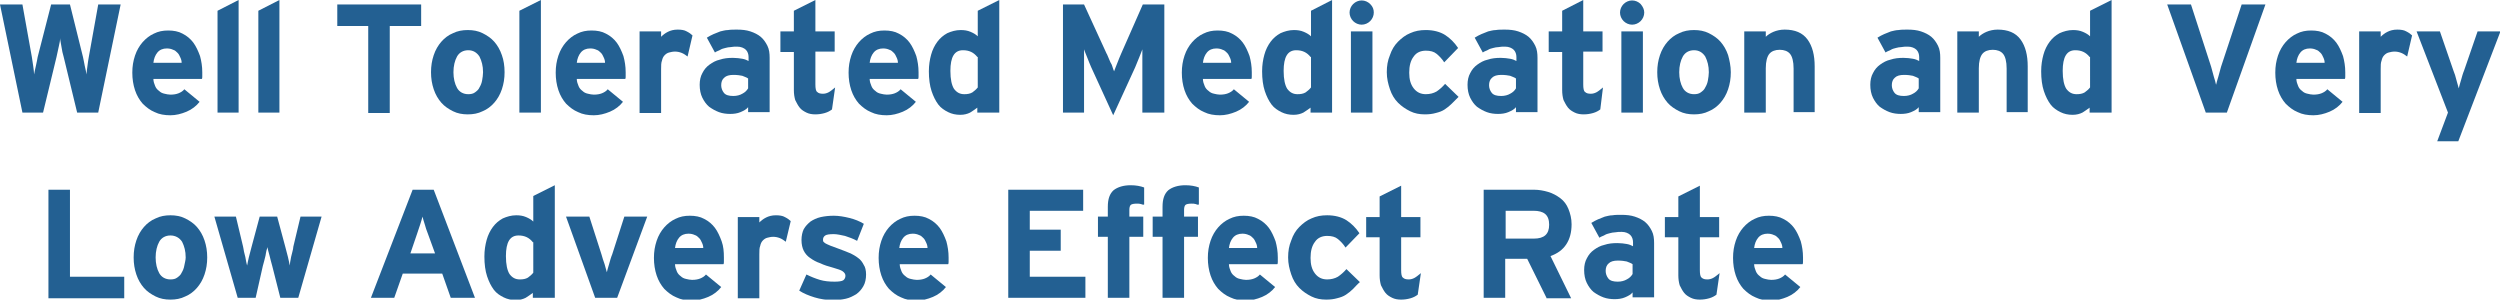 <!-- Generator: Adobe Illustrator 22.1.0, SVG Export Plug-In  -->
<svg version="1.1"
	 xmlns="http://www.w3.org/2000/svg" xmlns:xlink="http://www.w3.org/1999/xlink" xmlns:a="http://ns.adobe.com/AdobeSVGViewerExtensions/3.0/"
	 x="0px" y="0px" width="557.4px" height="66.8px" viewBox="0 0 557.4 66.8" style="enable-background:new 0 0 557.4 66.8;"
	 xml:space="preserve">
<style type="text/css">
	.st0{fill:#236092;}
</style>
<defs>
</defs>
<g id="XMLID_1_">
	<g id="XMLID_3_">
		<path id="XMLID_126_" class="st0" d="M21.9,25.1h-4.7l-3-12.4c-0.2-0.7-0.4-1.5-0.5-2.3c-0.1-0.8-0.3-1.4-0.3-1.9
			c0,0.5-0.1,1.1-0.3,1.9c-0.2,0.8-0.3,1.5-0.5,2.3l-3,12.4H5L0,1h5l2.1,11.7c0.1,0.6,0.2,1.3,0.3,2c0.1,0.8,0.2,1.4,0.2,1.9
			c0.1-0.5,0.2-1.1,0.4-1.9c0.2-0.8,0.3-1.5,0.4-2L11.4,1h4.2l2.9,11.7c0.1,0.6,0.3,1.3,0.4,2c0.2,0.8,0.3,1.4,0.4,1.9
			c0-0.5,0.1-1.1,0.2-1.9c0.1-0.8,0.2-1.5,0.3-2L21.9,1h5L21.9,25.1z"/>
		<path id="XMLID_123_" class="st0" d="M45.1,16.1c0,0.3,0,0.6,0,0.9c0,0.2,0,0.5-0.1,0.6H34.2c0,0.6,0.2,1.1,0.4,1.6
			s0.5,0.8,0.9,1.1c0.3,0.3,0.7,0.5,1.2,0.6c0.4,0.1,0.9,0.2,1.3,0.2c0.7,0,1.3-0.1,1.8-0.3c0.5-0.2,1-0.5,1.3-0.9l3.4,2.8
			c-0.7,0.9-1.7,1.7-2.9,2.2s-2.4,0.8-3.6,0.8c-1.3,0-2.5-0.2-3.5-0.7c-1-0.4-1.9-1.1-2.7-1.9c-0.7-0.8-1.3-1.8-1.7-3
			c-0.4-1.2-0.6-2.5-0.6-3.9c0-1.4,0.2-2.6,0.6-3.8c0.4-1.2,1-2.2,1.7-3c0.7-0.8,1.6-1.5,2.5-1.9c1-0.5,2-0.7,3.2-0.7
			c1.2,0,2.3,0.2,3.2,0.7c1,0.5,1.8,1.2,2.4,2s1.1,1.9,1.5,3C44.9,13.6,45.1,14.8,45.1,16.1z M40.5,14c0-0.4-0.1-0.8-0.3-1.2
			s-0.3-0.7-0.6-1c-0.3-0.3-0.6-0.6-1-0.7c-0.4-0.2-0.9-0.3-1.4-0.3c-0.9,0-1.6,0.3-2.1,0.9c-0.5,0.6-0.8,1.4-0.9,2.3H40.5z"/>
		<path id="XMLID_121_" class="st0" d="M48.5,25.1V2.4L53.2,0v25.1H48.5z"/>
		<path id="XMLID_119_" class="st0" d="M57.6,25.1V2.4L62.3,0v25.1H57.6z"/>
		<path id="XMLID_117_" class="st0" d="M86.9,5.8v19.4h-4.8V5.8h-6.9V1h18.7v4.8H86.9z"/>
		<path id="XMLID_114_" class="st0" d="M112.5,16.1c0,1.4-0.2,2.6-0.6,3.8s-1,2.2-1.7,3c-0.7,0.8-1.6,1.5-2.6,1.9
			c-1,0.5-2.1,0.7-3.3,0.7s-2.3-0.2-3.3-0.7s-1.9-1.1-2.6-1.9c-0.7-0.8-1.3-1.8-1.7-3c-0.4-1.2-0.6-2.4-0.6-3.8s0.2-2.6,0.6-3.8
			c0.4-1.2,1-2.2,1.7-3c0.7-0.8,1.6-1.5,2.6-1.9c1-0.5,2.1-0.7,3.3-0.7s2.3,0.2,3.3,0.7c1,0.5,1.9,1.1,2.6,1.9
			c0.7,0.8,1.3,1.8,1.7,3C112.3,13.4,112.5,14.7,112.5,16.1z M107.7,16.1c0-1.4-0.3-2.5-0.8-3.5c-0.6-0.9-1.4-1.4-2.5-1.4
			c-1.1,0-2,0.5-2.5,1.4c-0.5,0.9-0.8,2.1-0.8,3.5s0.3,2.6,0.8,3.5c0.5,0.9,1.4,1.4,2.5,1.4c0.6,0,1.1-0.1,1.5-0.4
			c0.4-0.3,0.8-0.6,1-1.1c0.3-0.5,0.5-1,0.6-1.6S107.7,16.7,107.7,16.1z"/>
		<path id="XMLID_112_" class="st0" d="M115.8,25.1V2.4l4.8-2.4v25.1H115.8z"/>
		<path id="XMLID_109_" class="st0" d="M139.5,16.1c0,0.3,0,0.6,0,0.9c0,0.2,0,0.5-0.1,0.6h-10.8c0,0.6,0.2,1.1,0.4,1.6
			s0.5,0.8,0.9,1.1c0.3,0.3,0.7,0.5,1.2,0.6c0.4,0.1,0.9,0.2,1.3,0.2c0.7,0,1.3-0.1,1.8-0.3c0.5-0.2,1-0.5,1.3-0.9l3.4,2.8
			c-0.7,0.9-1.7,1.7-2.9,2.2s-2.4,0.8-3.6,0.8c-1.3,0-2.5-0.2-3.5-0.7c-1-0.4-1.9-1.1-2.7-1.9c-0.7-0.8-1.3-1.8-1.7-3
			c-0.4-1.2-0.6-2.5-0.6-3.9c0-1.4,0.2-2.6,0.6-3.8c0.4-1.2,1-2.2,1.7-3c0.7-0.8,1.6-1.5,2.5-1.9c1-0.5,2-0.7,3.2-0.7
			c1.2,0,2.3,0.2,3.2,0.7c1,0.5,1.8,1.2,2.4,2s1.1,1.9,1.5,3C139.3,13.6,139.5,14.8,139.5,16.1z M134.9,14c0-0.4-0.1-0.8-0.3-1.2
			s-0.3-0.7-0.6-1c-0.3-0.3-0.6-0.6-1-0.7c-0.4-0.2-0.9-0.3-1.4-0.3c-0.9,0-1.6,0.3-2.1,0.9c-0.5,0.6-0.8,1.4-0.9,2.3H134.9z"/>
		<path id="XMLID_107_" class="st0" d="M153.3,12.6c-0.4-0.3-0.8-0.6-1.3-0.8s-1-0.3-1.5-0.3c-0.5,0-0.9,0.1-1.3,0.2
			c-0.4,0.1-0.7,0.3-1,0.6c-0.3,0.3-0.5,0.7-0.6,1.2c-0.2,0.5-0.2,1.1-0.2,1.9v9.8h-4.8V7h4.8v1.2c0.4-0.4,0.9-0.8,1.5-1.1
			c0.6-0.3,1.3-0.5,2.2-0.5c0.8,0,1.5,0.1,2,0.4c0.6,0.3,1,0.6,1.3,0.9L153.3,12.6z"/>
		<path id="XMLID_104_" class="st0" d="M166.8,25.1v-1.2c-0.4,0.5-1,0.8-1.7,1.1c-0.7,0.3-1.5,0.4-2.3,0.4s-1.7-0.1-2.5-0.4
			s-1.5-0.7-2.2-1.2c-0.6-0.5-1.1-1.2-1.5-2c-0.4-0.8-0.6-1.8-0.6-2.9c0-1,0.2-1.9,0.6-2.6c0.4-0.8,0.9-1.4,1.6-1.9
			c0.7-0.5,1.4-0.9,2.3-1.1c0.9-0.3,1.8-0.4,2.9-0.4c0.8,0,1.5,0.1,2.1,0.2c0.6,0.1,1,0.3,1.4,0.5v-0.9c0-0.6-0.2-1.2-0.6-1.6
			s-1.1-0.7-1.9-0.7c-0.6,0-1,0-1.5,0.1c-0.4,0-0.8,0.1-1.2,0.2c-0.4,0.1-0.8,0.2-1.1,0.4s-0.8,0.3-1.2,0.6l-1.8-3.3
			c0.5-0.3,1-0.6,1.5-0.8c0.5-0.2,1-0.4,1.5-0.6c0.5-0.1,1.1-0.3,1.7-0.3c0.6-0.1,1.3-0.1,2-0.1c1.1,0,2.1,0.1,3,0.4
			s1.7,0.7,2.3,1.2s1.1,1.2,1.5,2c0.4,0.8,0.5,1.7,0.5,2.7v12.1H166.8z M166.8,17.5c-0.4-0.3-0.9-0.4-1.3-0.6
			c-0.5-0.1-1.1-0.2-2-0.2c-0.9,0-1.6,0.2-2,0.6c-0.5,0.4-0.7,1-0.7,1.7c0,0.6,0.2,1.2,0.6,1.7c0.4,0.5,1.1,0.7,2.1,0.7
			c0.8,0,1.5-0.2,2-0.5c0.6-0.3,1-0.7,1.3-1.2V17.5z"/>
		<path id="XMLID_102_" class="st0" d="M185.5,24.4c-0.4,0.3-0.9,0.6-1.6,0.8s-1.4,0.3-2.1,0.3c-0.7,0-1.4-0.1-2-0.4
			c-0.6-0.3-1.1-0.6-1.5-1.1c-0.4-0.5-0.7-1.1-1-1.7c-0.2-0.7-0.3-1.4-0.3-2.2v-8.5h-3V7h3V2.4l4.8-2.4v7h4.3v4.5h-4.3v7.3
			c0,0.9,0.1,1.5,0.4,1.7c0.3,0.3,0.7,0.4,1.3,0.4c0.4,0,0.8-0.1,1.2-0.3s0.9-0.6,1.5-1.1L185.5,24.4z"/>
		<path id="XMLID_99_" class="st0" d="M204.8,16.1c0,0.3,0,0.6,0,0.9c0,0.2,0,0.5-0.1,0.6h-10.8c0,0.6,0.2,1.1,0.4,1.6
			s0.5,0.8,0.9,1.1c0.3,0.3,0.7,0.5,1.2,0.6c0.4,0.1,0.9,0.2,1.3,0.2c0.7,0,1.3-0.1,1.8-0.3c0.5-0.2,1-0.5,1.3-0.9l3.4,2.8
			c-0.7,0.9-1.7,1.7-2.9,2.2s-2.4,0.8-3.6,0.8c-1.3,0-2.5-0.2-3.5-0.7c-1-0.4-1.9-1.1-2.7-1.9c-0.7-0.8-1.3-1.8-1.7-3
			c-0.4-1.2-0.6-2.5-0.6-3.9c0-1.4,0.2-2.6,0.6-3.8c0.4-1.2,1-2.2,1.7-3c0.7-0.8,1.6-1.5,2.5-1.9c1-0.5,2-0.7,3.2-0.7
			c1.2,0,2.3,0.2,3.2,0.7c1,0.5,1.8,1.2,2.4,2s1.1,1.9,1.5,3C204.6,13.6,204.8,14.8,204.8,16.1z M200.2,14c0-0.4-0.1-0.8-0.3-1.2
			s-0.3-0.7-0.6-1c-0.3-0.3-0.6-0.6-1-0.7c-0.4-0.2-0.9-0.3-1.4-0.3c-0.9,0-1.6,0.3-2.1,0.9c-0.5,0.6-0.8,1.4-0.9,2.3H200.2z"/>
		<path id="XMLID_96_" class="st0" d="M217.9,25.1V24c-0.5,0.4-1,0.7-1.6,1.1c-0.6,0.3-1.3,0.5-2.2,0.5c-1,0-1.9-0.2-2.7-0.6
			c-0.8-0.4-1.6-0.9-2.2-1.7c-0.6-0.8-1.1-1.8-1.5-3c-0.4-1.2-0.6-2.7-0.6-4.4c0-1.4,0.2-2.6,0.5-3.7c0.3-1.1,0.8-2.1,1.4-2.9
			c0.6-0.8,1.3-1.4,2.2-1.9c0.9-0.4,1.9-0.7,3-0.7c0.8,0,1.5,0.1,2.2,0.4s1.2,0.6,1.6,1V2.4l4.8-2.4v25.1H217.9z M217.9,12.7
			c-0.8-1-1.8-1.5-3.2-1.5c-1.9,0-2.8,1.5-2.8,4.6c0,1.9,0.3,3.2,0.8,4c0.6,0.8,1.3,1.2,2.3,1.2c0.7,0,1.3-0.1,1.8-0.4
			c0.4-0.3,0.8-0.6,1.2-1.1V12.7z"/>
		<path id="XMLID_94_" class="st0" d="M254.7,25.1v-8.9c0-0.3,0-0.7,0-1.2c0-0.5,0-1,0-1.5s0-1,0-1.5c0-0.5,0-0.8,0-1
			c-0.2,0.5-0.4,1.1-0.7,1.8s-0.6,1.5-0.9,2.2l-4.9,10.7l-4.9-10.7c-0.3-0.7-0.6-1.4-0.9-2.2s-0.6-1.4-0.7-1.8c0,0.2,0,0.6,0,1
			c0,0.5,0,1,0,1.5s0,1,0,1.5c0,0.5,0,0.9,0,1.2v8.9H237V1h4.7l5,10.9c0.2,0.3,0.3,0.7,0.5,1.1c0.2,0.4,0.3,0.8,0.5,1.1
			s0.3,0.7,0.4,1c0.1,0.3,0.2,0.6,0.3,0.8c0.2-0.5,0.4-1.1,0.7-1.8c0.3-0.8,0.6-1.5,0.9-2.2L254.8,1h4.8v24.1H254.7z"/>
		<path id="XMLID_91_" class="st0" d="M279.1,16.1c0,0.3,0,0.6,0,0.9c0,0.2,0,0.5-0.1,0.6h-10.8c0,0.6,0.2,1.1,0.4,1.6
			s0.5,0.8,0.9,1.1c0.3,0.3,0.7,0.5,1.2,0.6c0.4,0.1,0.9,0.2,1.3,0.2c0.7,0,1.3-0.1,1.8-0.3c0.5-0.2,1-0.5,1.3-0.9l3.4,2.8
			c-0.7,0.9-1.7,1.7-2.9,2.2s-2.4,0.8-3.6,0.8c-1.3,0-2.5-0.2-3.5-0.7c-1-0.4-1.9-1.1-2.7-1.9c-0.7-0.8-1.3-1.8-1.7-3
			c-0.4-1.2-0.6-2.5-0.6-3.9c0-1.4,0.2-2.6,0.6-3.8c0.4-1.2,1-2.2,1.7-3c0.7-0.8,1.6-1.5,2.5-1.9c1-0.5,2-0.7,3.2-0.7
			c1.2,0,2.3,0.2,3.2,0.7c1,0.5,1.8,1.2,2.4,2s1.1,1.9,1.5,3C278.9,13.6,279.1,14.8,279.1,16.1z M274.5,14c0-0.4-0.1-0.8-0.3-1.2
			s-0.3-0.7-0.6-1c-0.3-0.3-0.6-0.6-1-0.7c-0.4-0.2-0.9-0.3-1.4-0.3c-0.9,0-1.6,0.3-2.1,0.9c-0.5,0.6-0.8,1.4-0.9,2.3H274.5z"/>
		<path id="XMLID_88_" class="st0" d="M292.2,25.1V24c-0.5,0.4-1,0.7-1.6,1.1c-0.6,0.3-1.3,0.5-2.2,0.5c-1,0-1.9-0.2-2.7-0.6
			c-0.8-0.4-1.6-0.9-2.2-1.7c-0.6-0.8-1.1-1.8-1.5-3c-0.4-1.2-0.6-2.7-0.6-4.4c0-1.4,0.2-2.6,0.5-3.7c0.3-1.1,0.8-2.1,1.4-2.9
			c0.6-0.8,1.3-1.4,2.2-1.9c0.9-0.4,1.9-0.7,3-0.7c0.8,0,1.5,0.1,2.2,0.4s1.2,0.6,1.6,1V2.4L297,0v25.1H292.2z M292.2,12.7
			c-0.8-1-1.8-1.5-3.2-1.5c-1.9,0-2.8,1.5-2.8,4.6c0,1.9,0.3,3.2,0.8,4c0.6,0.8,1.3,1.2,2.3,1.2c0.7,0,1.3-0.1,1.8-0.4
			c0.4-0.3,0.8-0.6,1.2-1.1V12.7z"/>
		<path id="XMLID_85_" class="st0" d="M306.3,2.8c0,0.7-0.3,1.4-0.8,1.9c-0.5,0.5-1.2,0.8-1.9,0.8c-0.7,0-1.4-0.3-1.9-0.8
			c-0.5-0.5-0.8-1.2-0.8-1.9c0-0.7,0.3-1.4,0.8-1.9c0.5-0.5,1.2-0.8,1.9-0.8c0.7,0,1.4,0.3,1.9,0.8C306.1,1.5,306.3,2.1,306.3,2.8z
			 M301.2,25.1V7h4.8v18.1H301.2z"/>
		<path id="XMLID_83_" class="st0" d="M323.7,23.1c-0.5,0.5-1,0.9-1.6,1.3c-0.6,0.4-1.2,0.6-2,0.8c-0.7,0.2-1.5,0.3-2.4,0.3
			c-1.2,0-2.3-0.2-3.3-0.7s-1.9-1.1-2.7-1.9c-0.8-0.8-1.4-1.8-1.8-3c-0.4-1.2-0.7-2.4-0.7-3.8s0.2-2.6,0.7-3.8c0.4-1.2,1-2.2,1.8-3
			c0.8-0.8,1.7-1.5,2.7-1.9c1.1-0.5,2.2-0.7,3.5-0.7c1.7,0,3.2,0.4,4.3,1.1c1.1,0.7,2.1,1.7,2.9,2.9l-3.1,3.2
			c-0.5-0.8-1.1-1.4-1.7-1.9c-0.6-0.5-1.4-0.7-2.4-0.7c-1.1,0-2.1,0.4-2.7,1.3c-0.7,0.9-1,2.1-1,3.6c0,1.5,0.3,2.6,1,3.5
			c0.7,0.9,1.6,1.3,2.7,1.3c0.9,0,1.7-0.2,2.4-0.6c0.6-0.4,1.3-1,1.9-1.7l3,2.9C324.7,22.1,324.2,22.6,323.7,23.1z"/>
		<path id="XMLID_80_" class="st0" d="M338,25.1v-1.2c-0.4,0.5-1,0.8-1.7,1.1c-0.7,0.3-1.5,0.4-2.3,0.4s-1.7-0.1-2.5-0.4
			s-1.5-0.7-2.2-1.2c-0.6-0.5-1.1-1.2-1.5-2c-0.4-0.8-0.6-1.8-0.6-2.9c0-1,0.2-1.9,0.6-2.6c0.4-0.8,0.9-1.4,1.6-1.9
			c0.7-0.5,1.4-0.9,2.3-1.1c0.9-0.3,1.8-0.4,2.9-0.4c0.8,0,1.5,0.1,2.1,0.2c0.6,0.1,1,0.3,1.4,0.5v-0.9c0-0.6-0.2-1.2-0.6-1.6
			s-1.1-0.7-1.9-0.7c-0.6,0-1,0-1.5,0.1c-0.4,0-0.8,0.1-1.2,0.2c-0.4,0.1-0.8,0.2-1.1,0.4s-0.8,0.3-1.2,0.6l-1.8-3.3
			c0.5-0.3,1-0.6,1.5-0.8c0.5-0.2,1-0.4,1.5-0.6c0.5-0.1,1.1-0.3,1.7-0.3c0.6-0.1,1.3-0.1,2-0.1c1.1,0,2.1,0.1,3,0.4
			s1.7,0.7,2.3,1.2s1.1,1.2,1.5,2c0.4,0.8,0.5,1.7,0.5,2.7v12.1H338z M338,17.5c-0.4-0.3-0.9-0.4-1.3-0.6c-0.5-0.1-1.1-0.2-2-0.2
			c-0.9,0-1.6,0.2-2,0.6c-0.5,0.4-0.7,1-0.7,1.7c0,0.6,0.2,1.2,0.6,1.7c0.4,0.5,1.1,0.7,2.1,0.7c0.8,0,1.5-0.2,2-0.5
			c0.6-0.3,1-0.7,1.3-1.2V17.5z"/>
		<path id="XMLID_78_" class="st0" d="M356.8,24.4c-0.4,0.3-0.9,0.6-1.6,0.8s-1.4,0.3-2.1,0.3c-0.7,0-1.4-0.1-2-0.4
			c-0.6-0.3-1.1-0.6-1.5-1.1c-0.4-0.5-0.7-1.1-1-1.7c-0.2-0.7-0.3-1.4-0.3-2.2v-8.5h-3V7h3V2.4L353,0v7h4.3v4.5H353v7.3
			c0,0.9,0.1,1.5,0.4,1.7c0.3,0.3,0.7,0.4,1.3,0.4c0.4,0,0.8-0.1,1.2-0.3s0.9-0.6,1.5-1.1L356.8,24.4z"/>
		<path id="XMLID_75_" class="st0" d="M366.6,2.8c0,0.7-0.3,1.4-0.8,1.9c-0.5,0.5-1.2,0.8-1.9,0.8c-0.7,0-1.4-0.3-1.9-0.8
			c-0.5-0.5-0.8-1.2-0.8-1.9c0-0.7,0.3-1.4,0.8-1.9c0.5-0.5,1.2-0.8,1.9-0.8c0.7,0,1.4,0.3,1.9,0.8C366.3,1.5,366.6,2.1,366.6,2.8z
			 M361.5,25.1V7h4.8v18.1H361.5z"/>
		<path id="XMLID_72_" class="st0" d="M385.9,16.1c0,1.4-0.2,2.6-0.6,3.8s-1,2.2-1.7,3c-0.7,0.8-1.6,1.5-2.6,1.9
			c-1,0.5-2.1,0.7-3.3,0.7s-2.3-0.2-3.3-0.7s-1.9-1.1-2.6-1.9c-0.7-0.8-1.3-1.8-1.7-3c-0.4-1.2-0.6-2.4-0.6-3.8s0.2-2.6,0.6-3.8
			c0.4-1.2,1-2.2,1.7-3c0.7-0.8,1.6-1.5,2.6-1.9c1-0.5,2.1-0.7,3.3-0.7s2.3,0.2,3.3,0.7c1,0.5,1.9,1.1,2.6,1.9
			c0.7,0.8,1.3,1.8,1.7,3C385.6,13.4,385.9,14.7,385.9,16.1z M381,16.1c0-1.4-0.3-2.5-0.8-3.5c-0.6-0.9-1.4-1.4-2.5-1.4
			c-1.1,0-2,0.5-2.5,1.4c-0.5,0.9-0.8,2.1-0.8,3.5s0.3,2.6,0.8,3.5c0.5,0.9,1.4,1.4,2.5,1.4c0.6,0,1.1-0.1,1.5-0.4
			c0.4-0.3,0.8-0.6,1-1.1c0.3-0.5,0.5-1,0.6-1.6S381,16.7,381,16.1z"/>
		<path id="XMLID_70_" class="st0" d="M399.9,25.1v-9.8c0-1.6-0.3-2.7-0.8-3.3c-0.5-0.6-1.3-0.9-2.3-0.9s-1.8,0.3-2.3,0.9
			c-0.5,0.6-0.8,1.7-0.8,3.2v9.9h-4.8V7h4.8v1.2c0.4-0.4,1-0.8,1.7-1.1c0.7-0.3,1.6-0.5,2.5-0.5c2.3,0,4,0.7,5.1,2.2
			c1.1,1.5,1.6,3.5,1.6,6v10.2H399.9z"/>
		<path id="XMLID_67_" class="st0" d="M427.8,25.1v-1.2c-0.4,0.5-1,0.8-1.7,1.1c-0.7,0.3-1.5,0.4-2.3,0.4s-1.7-0.1-2.5-0.4
			s-1.5-0.7-2.2-1.2c-0.6-0.5-1.1-1.2-1.5-2c-0.4-0.8-0.6-1.8-0.6-2.9c0-1,0.2-1.9,0.6-2.6c0.4-0.8,0.9-1.4,1.6-1.9
			c0.7-0.5,1.4-0.9,2.3-1.1c0.9-0.3,1.8-0.4,2.9-0.4c0.8,0,1.5,0.1,2.1,0.2c0.6,0.1,1,0.3,1.4,0.5v-0.9c0-0.6-0.2-1.2-0.6-1.6
			s-1.1-0.7-1.9-0.7c-0.6,0-1,0-1.5,0.1c-0.4,0-0.8,0.1-1.2,0.2c-0.4,0.1-0.8,0.2-1.1,0.4s-0.8,0.3-1.2,0.6l-1.8-3.3
			c0.5-0.3,1-0.6,1.5-0.8c0.5-0.2,1-0.4,1.5-0.6c0.5-0.1,1.1-0.3,1.7-0.3c0.6-0.1,1.3-0.1,2-0.1c1.1,0,2.1,0.1,3,0.4
			s1.7,0.7,2.3,1.2s1.1,1.2,1.5,2c0.4,0.8,0.5,1.7,0.5,2.7v12.1H427.8z M427.8,17.5c-0.4-0.3-0.9-0.4-1.3-0.6
			c-0.5-0.1-1.1-0.2-2-0.2c-0.9,0-1.6,0.2-2,0.6c-0.5,0.4-0.7,1-0.7,1.7c0,0.6,0.2,1.2,0.6,1.7c0.4,0.5,1.1,0.7,2.1,0.7
			c0.8,0,1.5-0.2,2-0.5c0.6-0.3,1-0.7,1.3-1.2V17.5z"/>
		<path id="XMLID_65_" class="st0" d="M447.4,25.1v-9.8c0-1.6-0.3-2.7-0.8-3.3c-0.5-0.6-1.3-0.9-2.3-0.9s-1.8,0.3-2.3,0.9
			c-0.5,0.6-0.8,1.7-0.8,3.2v9.9h-4.8V7h4.8v1.2c0.4-0.4,1-0.8,1.7-1.1c0.7-0.3,1.6-0.5,2.5-0.5c2.3,0,4,0.7,5.1,2.2
			c1.1,1.5,1.6,3.5,1.6,6v10.2H447.4z"/>
		<path id="XMLID_62_" class="st0" d="M465.9,25.1V24c-0.5,0.4-1,0.7-1.6,1.1c-0.6,0.3-1.3,0.5-2.2,0.5c-1,0-1.9-0.2-2.7-0.6
			c-0.8-0.4-1.6-0.9-2.2-1.7c-0.6-0.8-1.1-1.8-1.5-3c-0.4-1.2-0.6-2.7-0.6-4.4c0-1.4,0.2-2.6,0.5-3.7c0.3-1.1,0.8-2.1,1.4-2.9
			c0.6-0.8,1.3-1.4,2.2-1.9c0.9-0.4,1.9-0.7,3-0.7c0.8,0,1.5,0.1,2.2,0.4s1.2,0.6,1.6,1V2.4l4.8-2.4v25.1H465.9z M465.9,12.7
			c-0.8-1-1.8-1.5-3.2-1.5c-1.9,0-2.8,1.5-2.8,4.6c0,1.9,0.3,3.2,0.8,4c0.6,0.8,1.3,1.2,2.3,1.2c0.7,0,1.3-0.1,1.8-0.4
			c0.4-0.3,0.8-0.6,1.2-1.1V12.7z"/>
		<path id="XMLID_60_" class="st0" d="M496.5,25.1h-4.7L483.2,1h5.3l4.5,13.9c0.1,0.3,0.2,0.7,0.3,1.1c0.1,0.4,0.2,0.7,0.3,1.1
			c0.1,0.4,0.2,0.7,0.3,1c0.1,0.3,0.1,0.6,0.2,0.8c0.1-0.5,0.3-1.1,0.5-1.8c0.2-0.7,0.4-1.5,0.6-2.2L499.8,1h5.3L496.5,25.1z"/>
		<path id="XMLID_57_" class="st0" d="M522.9,16.1c0,0.3,0,0.6,0,0.9c0,0.2,0,0.5-0.1,0.6H512c0,0.6,0.2,1.1,0.4,1.6
			s0.5,0.8,0.9,1.1c0.3,0.3,0.7,0.5,1.2,0.6c0.4,0.1,0.9,0.2,1.3,0.2c0.7,0,1.3-0.1,1.8-0.3c0.5-0.2,1-0.5,1.3-0.9l3.4,2.8
			c-0.7,0.9-1.7,1.7-2.9,2.2s-2.4,0.8-3.6,0.8c-1.3,0-2.5-0.2-3.5-0.7c-1-0.4-1.9-1.1-2.7-1.9c-0.7-0.8-1.3-1.8-1.7-3
			c-0.4-1.2-0.6-2.5-0.6-3.9c0-1.4,0.2-2.6,0.6-3.8c0.4-1.2,1-2.2,1.7-3c0.7-0.8,1.6-1.5,2.5-1.9c1-0.5,2-0.7,3.2-0.7
			c1.2,0,2.3,0.2,3.2,0.7c1,0.5,1.8,1.2,2.4,2s1.1,1.9,1.5,3C522.7,13.6,522.9,14.8,522.9,16.1z M518.3,14c0-0.4-0.1-0.8-0.3-1.2
			s-0.3-0.7-0.6-1c-0.3-0.3-0.6-0.6-1-0.7c-0.4-0.2-0.9-0.3-1.4-0.3c-0.9,0-1.6,0.3-2.1,0.9c-0.5,0.6-0.8,1.4-0.9,2.3H518.3z"/>
		<path id="XMLID_55_" class="st0" d="M536.7,12.6c-0.4-0.3-0.8-0.6-1.3-0.8s-1-0.3-1.5-0.3c-0.5,0-0.9,0.1-1.3,0.2
			c-0.4,0.1-0.7,0.3-1,0.6c-0.3,0.3-0.5,0.7-0.6,1.2c-0.2,0.5-0.2,1.1-0.2,1.9v9.8h-4.8V7h4.8v1.2c0.4-0.4,0.9-0.8,1.5-1.1
			c0.6-0.3,1.3-0.5,2.2-0.5c0.8,0,1.5,0.1,2,0.4c0.6,0.3,1,0.6,1.3,0.9L536.7,12.6z"/>
		<path id="XMLID_53_" class="st0" d="M548.1,31.5h-4.7l2.4-6.4l-7-18.1h5.2l3,8.7c0.3,0.7,0.5,1.4,0.7,2.2c0.2,0.8,0.4,1.4,0.5,1.8
			c0.1-0.5,0.3-1.1,0.5-1.8c0.2-0.7,0.4-1.5,0.7-2.2l3-8.7h5.1L548.1,31.5z"/>
		<path id="XMLID_51_" class="st0" d="M10.8,66.4V42.3h4.8v19.4h12.1v4.8H10.8z"/>
		<path id="XMLID_48_" class="st0" d="M46.2,57.4c0,1.4-0.2,2.6-0.6,3.8s-1,2.2-1.7,3c-0.7,0.8-1.6,1.5-2.6,1.9
			c-1,0.5-2.1,0.7-3.3,0.7s-2.3-0.2-3.3-0.7s-1.9-1.1-2.6-1.9c-0.7-0.8-1.3-1.8-1.7-3c-0.4-1.2-0.6-2.4-0.6-3.8s0.2-2.6,0.6-3.8
			c0.4-1.2,1-2.2,1.7-3c0.7-0.8,1.6-1.5,2.6-1.9c1-0.5,2.1-0.7,3.3-0.7s2.3,0.2,3.3,0.7c1,0.5,1.9,1.1,2.6,1.9
			c0.7,0.8,1.3,1.8,1.7,3C46,54.8,46.2,56,46.2,57.4z M41.4,57.4c0-1.4-0.3-2.5-0.8-3.5C40,53,39.1,52.5,38,52.5
			c-1.1,0-2,0.5-2.5,1.4c-0.5,0.9-0.8,2.1-0.8,3.5s0.3,2.6,0.8,3.5c0.5,0.9,1.4,1.4,2.5,1.4c0.6,0,1.1-0.1,1.5-0.4
			c0.4-0.3,0.8-0.6,1-1.1c0.3-0.5,0.5-1,0.6-1.6S41.4,58,41.4,57.4z"/>
		<path id="XMLID_46_" class="st0" d="M66.5,66.4h-4l-1.8-7.1c-0.1-0.3-0.2-0.7-0.3-1.1c-0.1-0.4-0.2-0.8-0.3-1.2
			c-0.1-0.4-0.2-0.8-0.3-1.1c-0.1-0.3-0.1-0.6-0.2-0.8c0,0.2-0.1,0.5-0.2,0.8c-0.1,0.3-0.1,0.7-0.2,1.1c-0.1,0.4-0.2,0.8-0.3,1.2
			s-0.2,0.8-0.3,1.1L57,66.4h-4l-5.2-18.1h4.8l1.6,6.7c0.1,0.3,0.1,0.7,0.2,1.1c0.1,0.4,0.2,0.8,0.3,1.2s0.1,0.7,0.2,1.1
			c0.1,0.3,0.1,0.6,0.2,0.8c0.1-0.5,0.2-1.1,0.4-1.9s0.4-1.5,0.6-2.3l1.8-6.7h3.9l1.8,6.7c0.2,0.7,0.4,1.5,0.6,2.3
			c0.2,0.8,0.3,1.4,0.4,1.9c0-0.2,0.1-0.5,0.1-0.8c0.1-0.3,0.1-0.7,0.2-1.1c0.1-0.4,0.2-0.8,0.3-1.2c0.1-0.4,0.2-0.8,0.2-1.1
			l1.6-6.7h4.7L66.5,66.4z"/>
		<path id="XMLID_43_" class="st0" d="M100.5,66.4l-1.9-5.4h-8.8l-1.9,5.4h-5.2L92,42.3h4.7l9.2,24.1H100.5z M95.4,52.1
			c-0.3-0.7-0.5-1.4-0.7-2.1c-0.2-0.7-0.4-1.2-0.5-1.7c-0.1,0.5-0.3,1-0.5,1.7c-0.2,0.7-0.5,1.4-0.7,2.1l-1.5,4.4h5.5L95.4,52.1z"/>
		<path id="XMLID_40_" class="st0" d="M118.8,66.4v-1.1c-0.5,0.4-1,0.7-1.6,1.1c-0.6,0.3-1.3,0.5-2.2,0.5c-1,0-1.9-0.2-2.7-0.6
			c-0.8-0.4-1.6-0.9-2.2-1.7c-0.6-0.8-1.1-1.8-1.5-3c-0.4-1.2-0.6-2.7-0.6-4.4c0-1.4,0.2-2.6,0.5-3.7c0.3-1.1,0.8-2.1,1.4-2.9
			c0.6-0.8,1.3-1.4,2.2-1.9c0.9-0.4,1.9-0.7,3-0.7c0.8,0,1.5,0.1,2.2,0.4s1.2,0.6,1.6,1v-5.7l4.8-2.4v25.1H118.8z M118.8,54
			c-0.8-1-1.8-1.5-3.2-1.5c-1.9,0-2.8,1.5-2.8,4.6c0,1.9,0.3,3.2,0.8,4c0.6,0.8,1.3,1.2,2.3,1.2c0.7,0,1.3-0.1,1.8-0.4
			c0.4-0.3,0.8-0.6,1.2-1.1V54z"/>
		<path id="XMLID_38_" class="st0" d="M137.6,66.4h-4.9l-6.5-18.1h5.2l2.7,8.4c0.2,0.7,0.4,1.4,0.7,2.2c0.2,0.8,0.4,1.4,0.5,1.8
			c0.1-0.5,0.3-1.1,0.5-1.8s0.4-1.5,0.7-2.2l2.7-8.4h5.1L137.6,66.4z"/>
		<path id="XMLID_35_" class="st0" d="M161.4,57.4c0,0.3,0,0.6,0,0.9c0,0.2,0,0.5-0.1,0.6h-10.8c0,0.6,0.2,1.1,0.4,1.6
			s0.5,0.8,0.9,1.1c0.3,0.3,0.7,0.5,1.2,0.6c0.4,0.1,0.9,0.2,1.3,0.2c0.7,0,1.3-0.1,1.8-0.3c0.5-0.2,1-0.5,1.3-0.9l3.4,2.8
			c-0.7,0.9-1.7,1.7-2.9,2.2s-2.4,0.8-3.6,0.8c-1.3,0-2.5-0.2-3.5-0.7c-1-0.4-1.9-1.1-2.7-1.9c-0.7-0.8-1.3-1.8-1.7-3
			c-0.4-1.2-0.6-2.5-0.6-3.9c0-1.4,0.2-2.6,0.6-3.8c0.4-1.2,1-2.2,1.7-3c0.7-0.8,1.6-1.5,2.5-1.9c1-0.5,2-0.7,3.2-0.7
			c1.2,0,2.3,0.2,3.2,0.7c1,0.5,1.8,1.2,2.4,2s1.1,1.9,1.5,3C161.3,54.9,161.4,56.1,161.4,57.4z M156.8,55.3c0-0.4-0.1-0.8-0.3-1.2
			s-0.3-0.7-0.6-1c-0.3-0.3-0.6-0.6-1-0.7c-0.4-0.2-0.9-0.3-1.4-0.3c-0.9,0-1.6,0.3-2.1,0.9c-0.5,0.6-0.8,1.4-0.9,2.3H156.8z"/>
		<path id="XMLID_33_" class="st0" d="M175.2,53.9c-0.4-0.3-0.8-0.6-1.3-0.8s-1-0.3-1.5-0.3c-0.5,0-0.9,0.1-1.3,0.2
			c-0.4,0.1-0.7,0.3-1,0.6c-0.3,0.3-0.5,0.7-0.6,1.2c-0.2,0.5-0.2,1.1-0.2,1.9v9.8h-4.8V48.4h4.8v1.2c0.4-0.4,0.9-0.8,1.5-1.1
			c0.6-0.3,1.3-0.5,2.2-0.5c0.8,0,1.5,0.1,2,0.4c0.6,0.3,1,0.6,1.3,0.9L175.2,53.9z"/>
		<path id="XMLID_31_" class="st0" d="M193.1,61.2c0,1-0.2,1.9-0.6,2.6c-0.4,0.7-0.9,1.3-1.6,1.8c-0.7,0.4-1.4,0.8-2.3,1
			s-1.8,0.3-2.9,0.3c-1.4,0-2.8-0.2-4.1-0.6c-1.3-0.4-2.5-0.9-3.4-1.5l1.6-3.6c1,0.5,2,0.9,3,1.2s2.1,0.4,3.3,0.4
			c0.9,0,1.6-0.1,1.9-0.3c0.3-0.2,0.5-0.6,0.5-1c0-0.4-0.2-0.7-0.6-1c-0.4-0.3-1.1-0.5-2.1-0.8c-1.1-0.3-2.1-0.6-2.9-1
			c-0.9-0.3-1.6-0.7-2.3-1.2c-0.6-0.4-1.1-1-1.4-1.6c-0.3-0.6-0.5-1.4-0.5-2.4c0-0.9,0.2-1.8,0.5-2.4c0.4-0.7,0.9-1.2,1.5-1.7
			c0.6-0.4,1.4-0.8,2.3-1s1.9-0.3,2.9-0.3c1.1,0,2.3,0.2,3.5,0.5c1.2,0.3,2.2,0.7,3.2,1.3l-1.5,3.8c-0.9-0.5-1.8-0.8-2.7-1.1
			c-0.9-0.2-1.8-0.4-2.5-0.4c-1,0-1.6,0.1-1.9,0.3c-0.3,0.2-0.5,0.5-0.5,0.9c0,0.2,0,0.4,0.1,0.5c0.1,0.1,0.3,0.3,0.5,0.4
			s0.6,0.3,1.1,0.5c0.5,0.2,1.1,0.4,1.9,0.7c0.8,0.3,1.6,0.6,2.3,0.9s1.4,0.7,1.9,1.1c0.6,0.4,1,1,1.3,1.6
			C192.9,59.5,193.1,60.3,193.1,61.2z"/>
		<path id="XMLID_28_" class="st0" d="M211.5,57.4c0,0.3,0,0.6,0,0.9c0,0.2,0,0.5-0.1,0.6h-10.8c0,0.6,0.2,1.1,0.4,1.6
			s0.5,0.8,0.9,1.1c0.3,0.3,0.7,0.5,1.2,0.6c0.4,0.1,0.9,0.2,1.3,0.2c0.7,0,1.3-0.1,1.8-0.3c0.5-0.2,1-0.5,1.3-0.9l3.4,2.8
			c-0.7,0.9-1.7,1.7-2.9,2.2s-2.4,0.8-3.6,0.8c-1.3,0-2.5-0.2-3.5-0.7c-1-0.4-1.9-1.1-2.7-1.9c-0.7-0.8-1.3-1.8-1.7-3
			c-0.4-1.2-0.6-2.5-0.6-3.9c0-1.4,0.2-2.6,0.6-3.8c0.4-1.2,1-2.2,1.7-3c0.7-0.8,1.6-1.5,2.5-1.9c1-0.5,2-0.7,3.2-0.7
			c1.2,0,2.3,0.2,3.2,0.7c1,0.5,1.8,1.2,2.4,2s1.1,1.9,1.5,3C211.3,54.9,211.5,56.1,211.5,57.4z M206.8,55.3c0-0.4-0.1-0.8-0.3-1.2
			s-0.3-0.7-0.6-1c-0.3-0.3-0.6-0.6-1-0.7c-0.4-0.2-0.9-0.3-1.4-0.3c-0.9,0-1.6,0.3-2.1,0.9c-0.5,0.6-0.8,1.4-0.9,2.3H206.8z"/>
		<path id="XMLID_26_" class="st0" d="M224.8,66.4V42.3h16.7V47h-11.9v4.2h6.9v4.7h-6.9v5.8h12.4v4.7H224.8z"/>
		<path id="XMLID_24_" class="st0" d="M254.4,45.5c-0.3-0.1-0.6-0.1-0.9-0.1c-0.7,0-1.2,0.1-1.4,0.3s-0.3,0.6-0.3,1.1v1.5h3.1v4.5
			h-3.1v13.6H247V52.8h-2.2v-4.5h2.2v-2.2c0-1.7,0.4-2.9,1.3-3.7c0.9-0.7,2.2-1.1,3.8-1.1c1.2,0,2.2,0.2,3,0.5v3.8
			C254.9,45.7,254.7,45.6,254.4,45.5z"/>
		<path id="XMLID_22_" class="st0" d="M266.6,45.5c-0.3-0.1-0.6-0.1-0.9-0.1c-0.7,0-1.2,0.1-1.4,0.3s-0.3,0.6-0.3,1.1v1.5h3.1v4.5
			h-3.1v13.6h-4.8V52.8H257v-4.5h2.2v-2.2c0-1.7,0.4-2.9,1.3-3.7c0.9-0.7,2.2-1.1,3.8-1.1c1.2,0,2.2,0.2,3,0.5v3.8
			C267.1,45.7,266.8,45.6,266.6,45.5z"/>
		<path id="XMLID_19_" class="st0" d="M284.9,57.4c0,0.3,0,0.6,0,0.9c0,0.2,0,0.5-0.1,0.6H274c0,0.6,0.2,1.1,0.4,1.6
			s0.5,0.8,0.9,1.1c0.3,0.3,0.7,0.5,1.2,0.6c0.4,0.1,0.9,0.2,1.3,0.2c0.7,0,1.3-0.1,1.8-0.3c0.5-0.2,1-0.5,1.3-0.9l3.4,2.8
			c-0.7,0.9-1.7,1.7-2.9,2.2s-2.4,0.8-3.6,0.8c-1.3,0-2.5-0.2-3.5-0.7c-1-0.4-1.9-1.1-2.7-1.9c-0.7-0.8-1.3-1.8-1.7-3
			c-0.4-1.2-0.6-2.5-0.6-3.9c0-1.4,0.2-2.6,0.6-3.8c0.4-1.2,1-2.2,1.7-3c0.7-0.8,1.6-1.5,2.5-1.9c1-0.5,2-0.7,3.2-0.7
			c1.2,0,2.3,0.2,3.2,0.7c1,0.5,1.8,1.2,2.4,2s1.1,1.9,1.5,3C284.7,54.9,284.9,56.1,284.9,57.4z M280.3,55.3c0-0.4-0.1-0.8-0.3-1.2
			s-0.3-0.7-0.6-1c-0.3-0.3-0.6-0.6-1-0.7c-0.4-0.2-0.9-0.3-1.4-0.3c-0.9,0-1.6,0.3-2.1,0.9c-0.5,0.6-0.8,1.4-0.9,2.3H280.3z"/>
		<path id="XMLID_17_" class="st0" d="M301.7,64.4c-0.5,0.5-1,0.9-1.6,1.3c-0.6,0.4-1.2,0.6-2,0.8c-0.7,0.2-1.5,0.3-2.4,0.3
			c-1.2,0-2.3-0.2-3.3-0.7s-1.9-1.1-2.7-1.9c-0.8-0.8-1.4-1.8-1.8-3c-0.4-1.2-0.7-2.4-0.7-3.8s0.2-2.6,0.7-3.8c0.4-1.2,1-2.2,1.8-3
			c0.8-0.8,1.7-1.5,2.7-1.9c1.1-0.5,2.2-0.7,3.5-0.7c1.7,0,3.2,0.4,4.3,1.1c1.1,0.7,2.1,1.7,2.9,2.9l-3.1,3.2
			c-0.5-0.8-1.1-1.4-1.7-1.9c-0.6-0.5-1.4-0.7-2.4-0.7c-1.1,0-2.1,0.4-2.7,1.3c-0.7,0.9-1,2.1-1,3.6c0,1.5,0.3,2.6,1,3.5
			c0.7,0.9,1.6,1.3,2.7,1.3c0.9,0,1.7-0.2,2.4-0.6c0.6-0.4,1.3-1,1.9-1.7l3,2.9C302.6,63.4,302.2,63.9,301.7,64.4z"/>
		<path id="XMLID_15_" class="st0" d="M316.1,65.7c-0.4,0.3-0.9,0.6-1.6,0.8s-1.4,0.3-2.1,0.3c-0.7,0-1.4-0.1-2-0.4
			c-0.6-0.3-1.1-0.6-1.5-1.1c-0.4-0.5-0.7-1.1-1-1.7c-0.2-0.7-0.3-1.4-0.3-2.2v-8.5h-3v-4.5h3v-4.6l4.8-2.4v7h4.3v4.5h-4.3v7.3
			c0,0.9,0.1,1.5,0.4,1.7c0.3,0.3,0.7,0.4,1.3,0.4c0.4,0,0.8-0.1,1.2-0.3s0.9-0.6,1.5-1.1L316.1,65.7z"/>
		<path id="XMLID_12_" class="st0" d="M344.8,66.4l-4.3-8.7h-4.9v8.7h-4.8V42.3h11.2c1.1,0,2.2,0.2,3.2,0.5c1,0.3,1.9,0.8,2.7,1.4
			c0.8,0.6,1.4,1.4,1.8,2.4c0.4,1,0.7,2.1,0.7,3.4c0,1.8-0.4,3.3-1.2,4.5c-0.8,1.2-1.9,2-3.5,2.6l4.6,9.4H344.8z M345.4,50.1
			c0-1.1-0.3-1.9-0.9-2.4c-0.6-0.5-1.5-0.7-2.5-0.7h-6.3v6.2h6.3C344.3,53.2,345.4,52.2,345.4,50.1z"/>
		<path id="XMLID_9_" class="st0" d="M364,66.4v-1.2c-0.4,0.5-1,0.8-1.7,1.1c-0.7,0.3-1.5,0.4-2.3,0.4s-1.7-0.1-2.5-0.4
			s-1.5-0.7-2.2-1.2c-0.6-0.5-1.1-1.2-1.5-2c-0.4-0.8-0.6-1.8-0.6-2.9c0-1,0.2-1.9,0.6-2.6c0.4-0.8,0.9-1.4,1.6-1.9
			c0.7-0.5,1.4-0.9,2.3-1.1c0.9-0.3,1.8-0.4,2.9-0.4c0.8,0,1.5,0.1,2.1,0.2c0.6,0.1,1,0.3,1.4,0.5v-0.9c0-0.6-0.2-1.2-0.6-1.6
			s-1.1-0.7-1.9-0.7c-0.6,0-1,0-1.5,0.1c-0.4,0-0.8,0.1-1.2,0.2c-0.4,0.1-0.8,0.2-1.1,0.4s-0.8,0.3-1.2,0.6l-1.8-3.3
			c0.5-0.3,1-0.6,1.5-0.8c0.5-0.2,1-0.4,1.5-0.6c0.5-0.1,1.1-0.3,1.7-0.3c0.6-0.1,1.3-0.1,2-0.1c1.1,0,2.1,0.1,3,0.4
			s1.7,0.7,2.3,1.2s1.1,1.2,1.5,2c0.4,0.8,0.5,1.7,0.5,2.7v12.1H364z M364,58.9c-0.4-0.3-0.9-0.4-1.3-0.6c-0.5-0.1-1.1-0.2-2-0.2
			c-0.9,0-1.6,0.2-2,0.6c-0.5,0.4-0.7,1-0.7,1.7c0,0.6,0.2,1.2,0.6,1.7c0.4,0.5,1.1,0.7,2.1,0.7c0.8,0,1.5-0.2,2-0.5
			c0.6-0.3,1-0.7,1.3-1.2V58.9z"/>
		<path id="XMLID_7_" class="st0" d="M382.7,65.7c-0.4,0.3-0.9,0.6-1.6,0.8s-1.4,0.3-2.1,0.3c-0.7,0-1.4-0.1-2-0.4
			c-0.6-0.3-1.1-0.6-1.5-1.1c-0.4-0.5-0.7-1.1-1-1.7c-0.2-0.7-0.3-1.4-0.3-2.2v-8.5h-3v-4.5h3v-4.6l4.8-2.4v7h4.3v4.5H379v7.3
			c0,0.9,0.1,1.5,0.4,1.7c0.3,0.3,0.7,0.4,1.3,0.4c0.4,0,0.8-0.1,1.2-0.3s0.9-0.6,1.5-1.1L382.7,65.7z"/>
		<path id="XMLID_4_" class="st0" d="M402,57.4c0,0.3,0,0.6,0,0.9c0,0.2,0,0.5-0.1,0.6h-10.8c0,0.6,0.2,1.1,0.4,1.6s0.5,0.8,0.9,1.1
			c0.3,0.3,0.7,0.5,1.2,0.6c0.4,0.1,0.9,0.2,1.3,0.2c0.7,0,1.3-0.1,1.8-0.3c0.5-0.2,1-0.5,1.3-0.9l3.4,2.8c-0.7,0.9-1.7,1.7-2.9,2.2
			s-2.4,0.8-3.6,0.8c-1.3,0-2.5-0.2-3.5-0.7c-1-0.4-1.9-1.1-2.7-1.9c-0.7-0.8-1.3-1.8-1.7-3c-0.4-1.2-0.6-2.5-0.6-3.9
			c0-1.4,0.2-2.6,0.6-3.8c0.4-1.2,1-2.2,1.7-3c0.7-0.8,1.6-1.5,2.5-1.9c1-0.5,2-0.7,3.2-0.7c1.2,0,2.3,0.2,3.2,0.7
			c1,0.5,1.8,1.2,2.4,2s1.1,1.9,1.5,3C401.8,54.9,402,56.1,402,57.4z M397.4,55.3c0-0.4-0.1-0.8-0.3-1.2s-0.3-0.7-0.6-1
			c-0.3-0.3-0.6-0.6-1-0.7c-0.4-0.2-0.9-0.3-1.4-0.3c-0.9,0-1.6,0.3-2.1,0.9c-0.5,0.6-0.8,1.4-0.9,2.3H397.4z"/>
	</g>
</g>
</svg>
